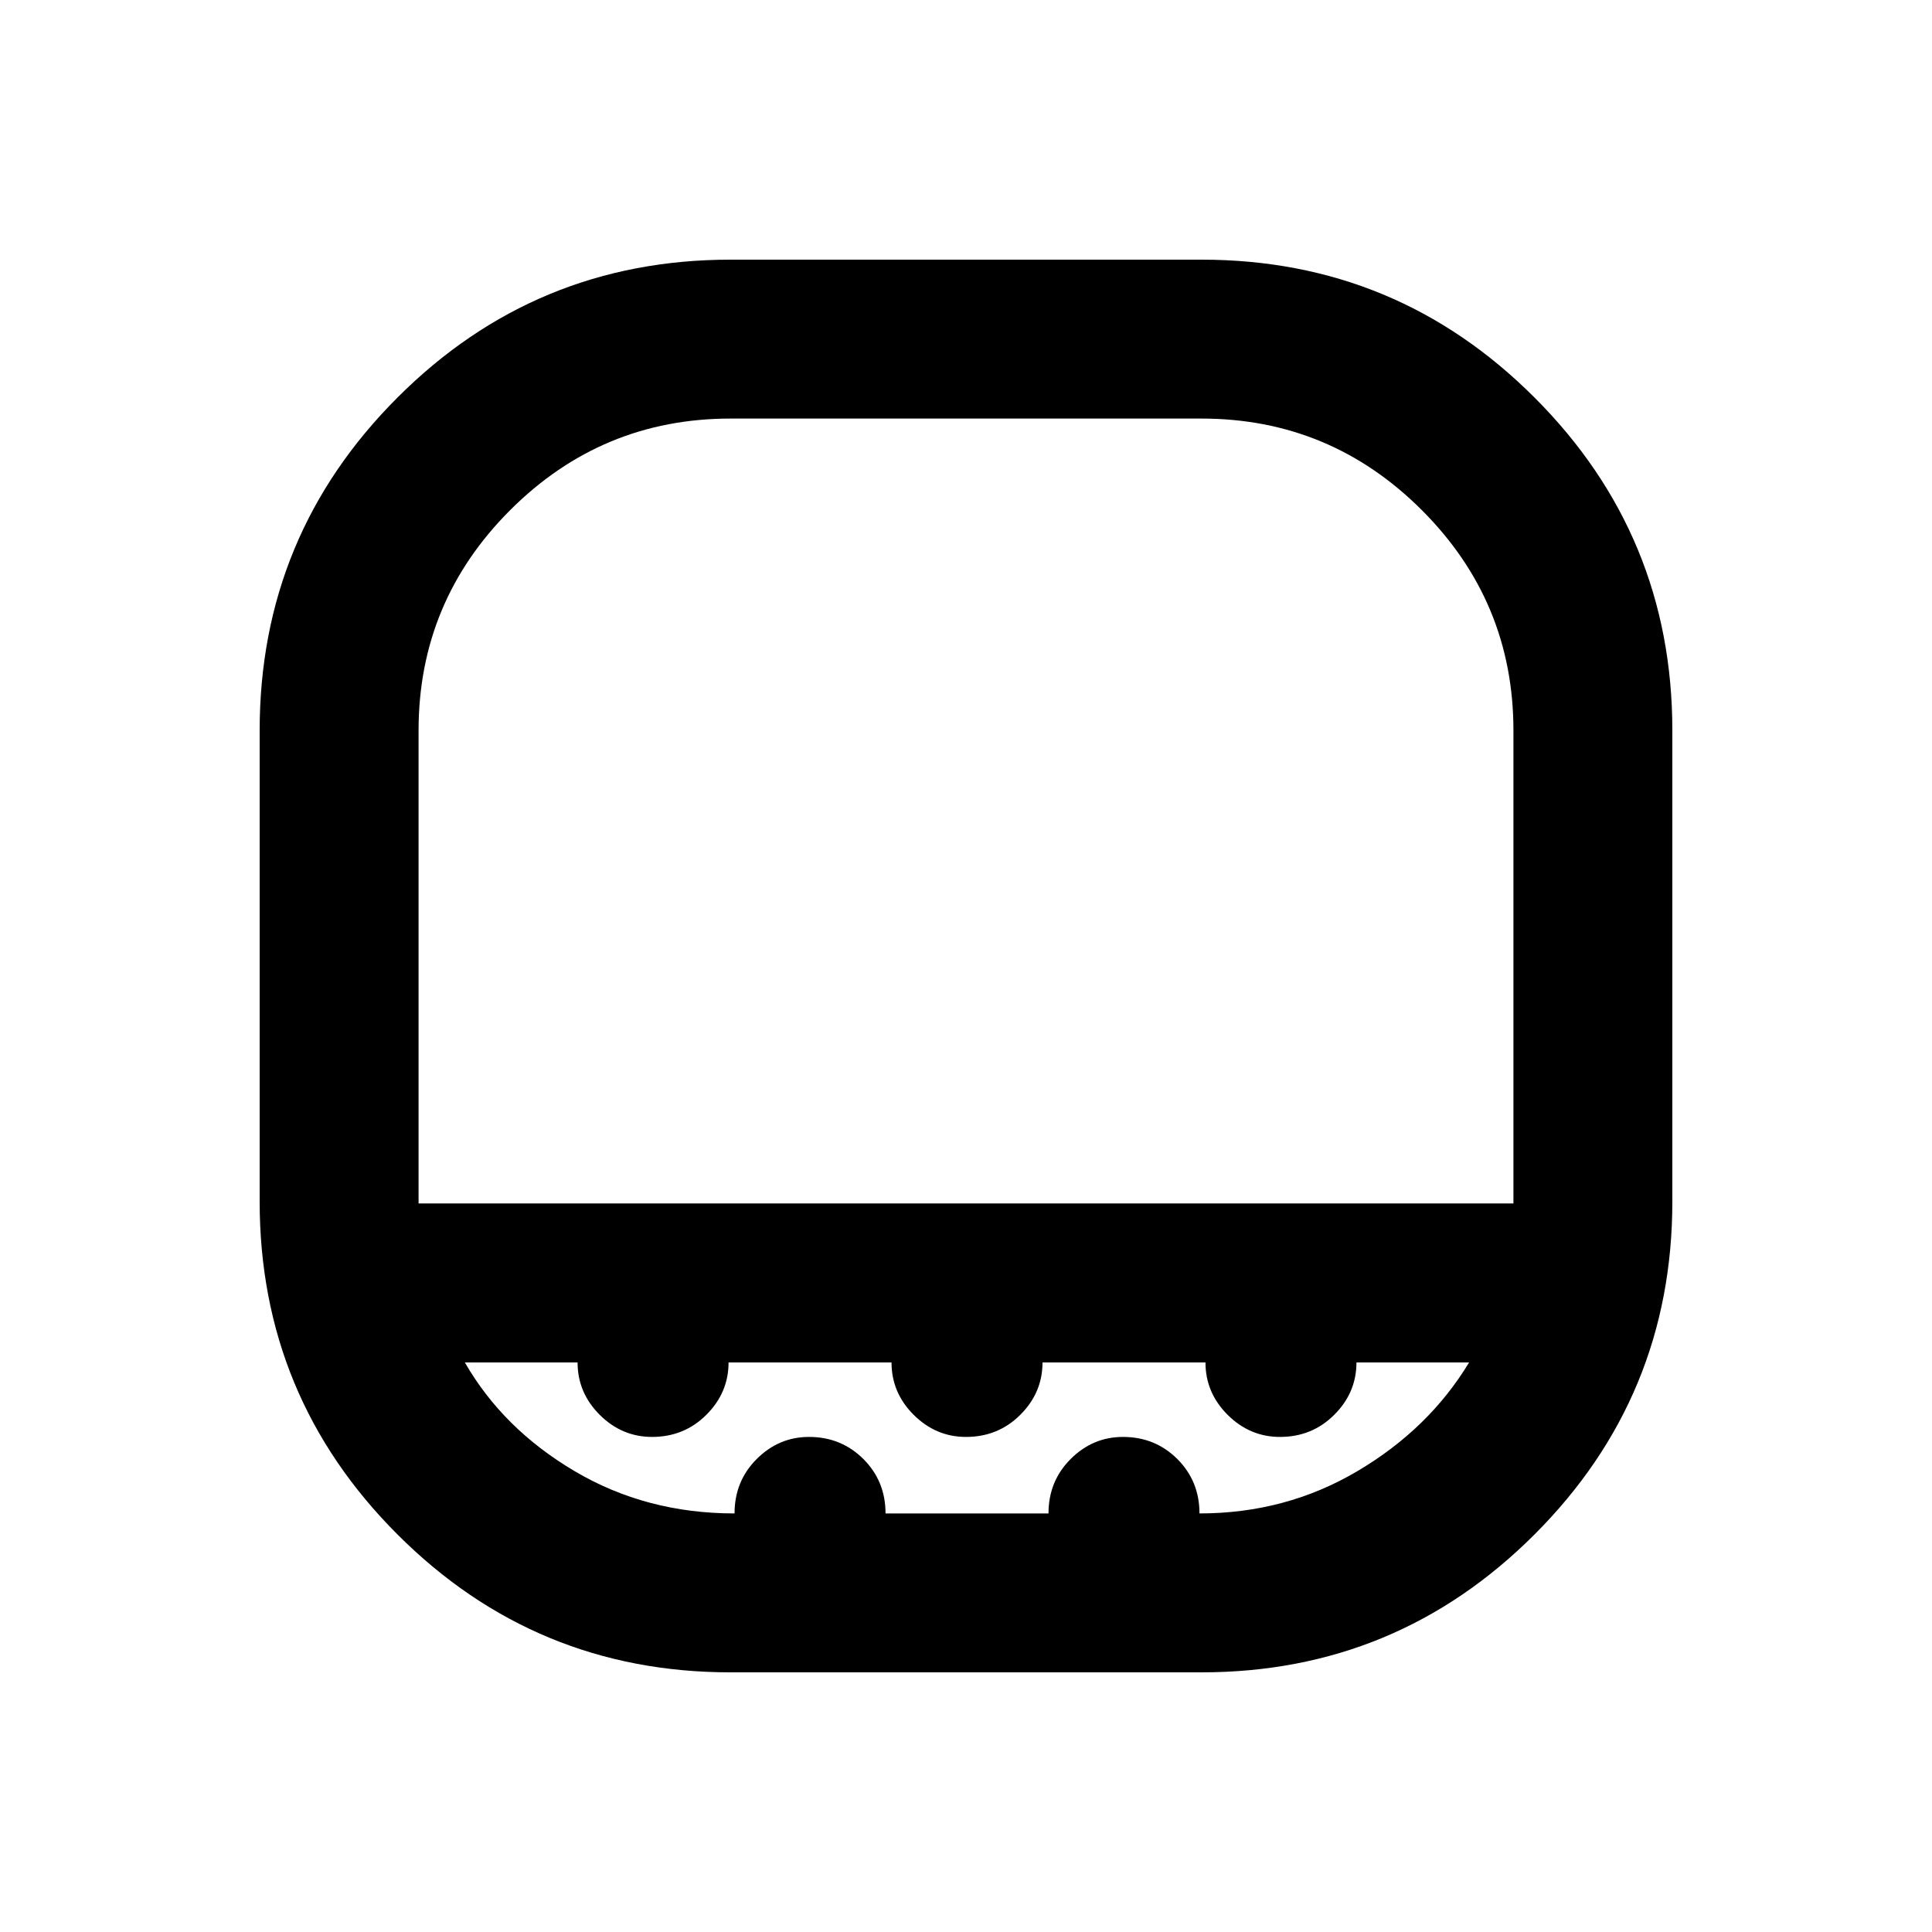 <svg xmlns="http://www.w3.org/2000/svg" height="20" width="20"><path d="M7.562 17.312q-2.02 0-3.447-1.427t-1.427-3.447V7.562q0-2.02 1.427-3.447t3.447-1.427h4.876q2.02 0 3.447 1.427t1.427 3.447v4.876q0 2.02-1.427 3.447t-3.447 1.427Zm-3.229-4.854h11.334V7.562q0-1.333-.948-2.281-.948-.948-2.281-.948H7.562q-1.333 0-2.281.948-.948.948-.948 2.281v4.896Zm3.271 3.209q0-.334.229-.563.229-.229.542-.229.333 0 .563.229.229.229.229.563h1.687q0-.334.229-.563.229-.229.542-.229.333 0 .563.229.229.229.229.563.895 0 1.635-.438.74-.437 1.156-1.125h-1.166q0 .313-.23.542-.229.229-.562.229-.312 0-.542-.229-.229-.229-.229-.542h-1.687q0 .313-.23.542-.229.229-.562.229-.312 0-.542-.229-.229-.229-.229-.542H7.542q0 .313-.23.542-.229.229-.562.229-.312 0-.542-.229-.229-.229-.229-.542H4.812q.396.688 1.136 1.125.74.438 1.656.438ZM10 12.458Z"/></svg>
